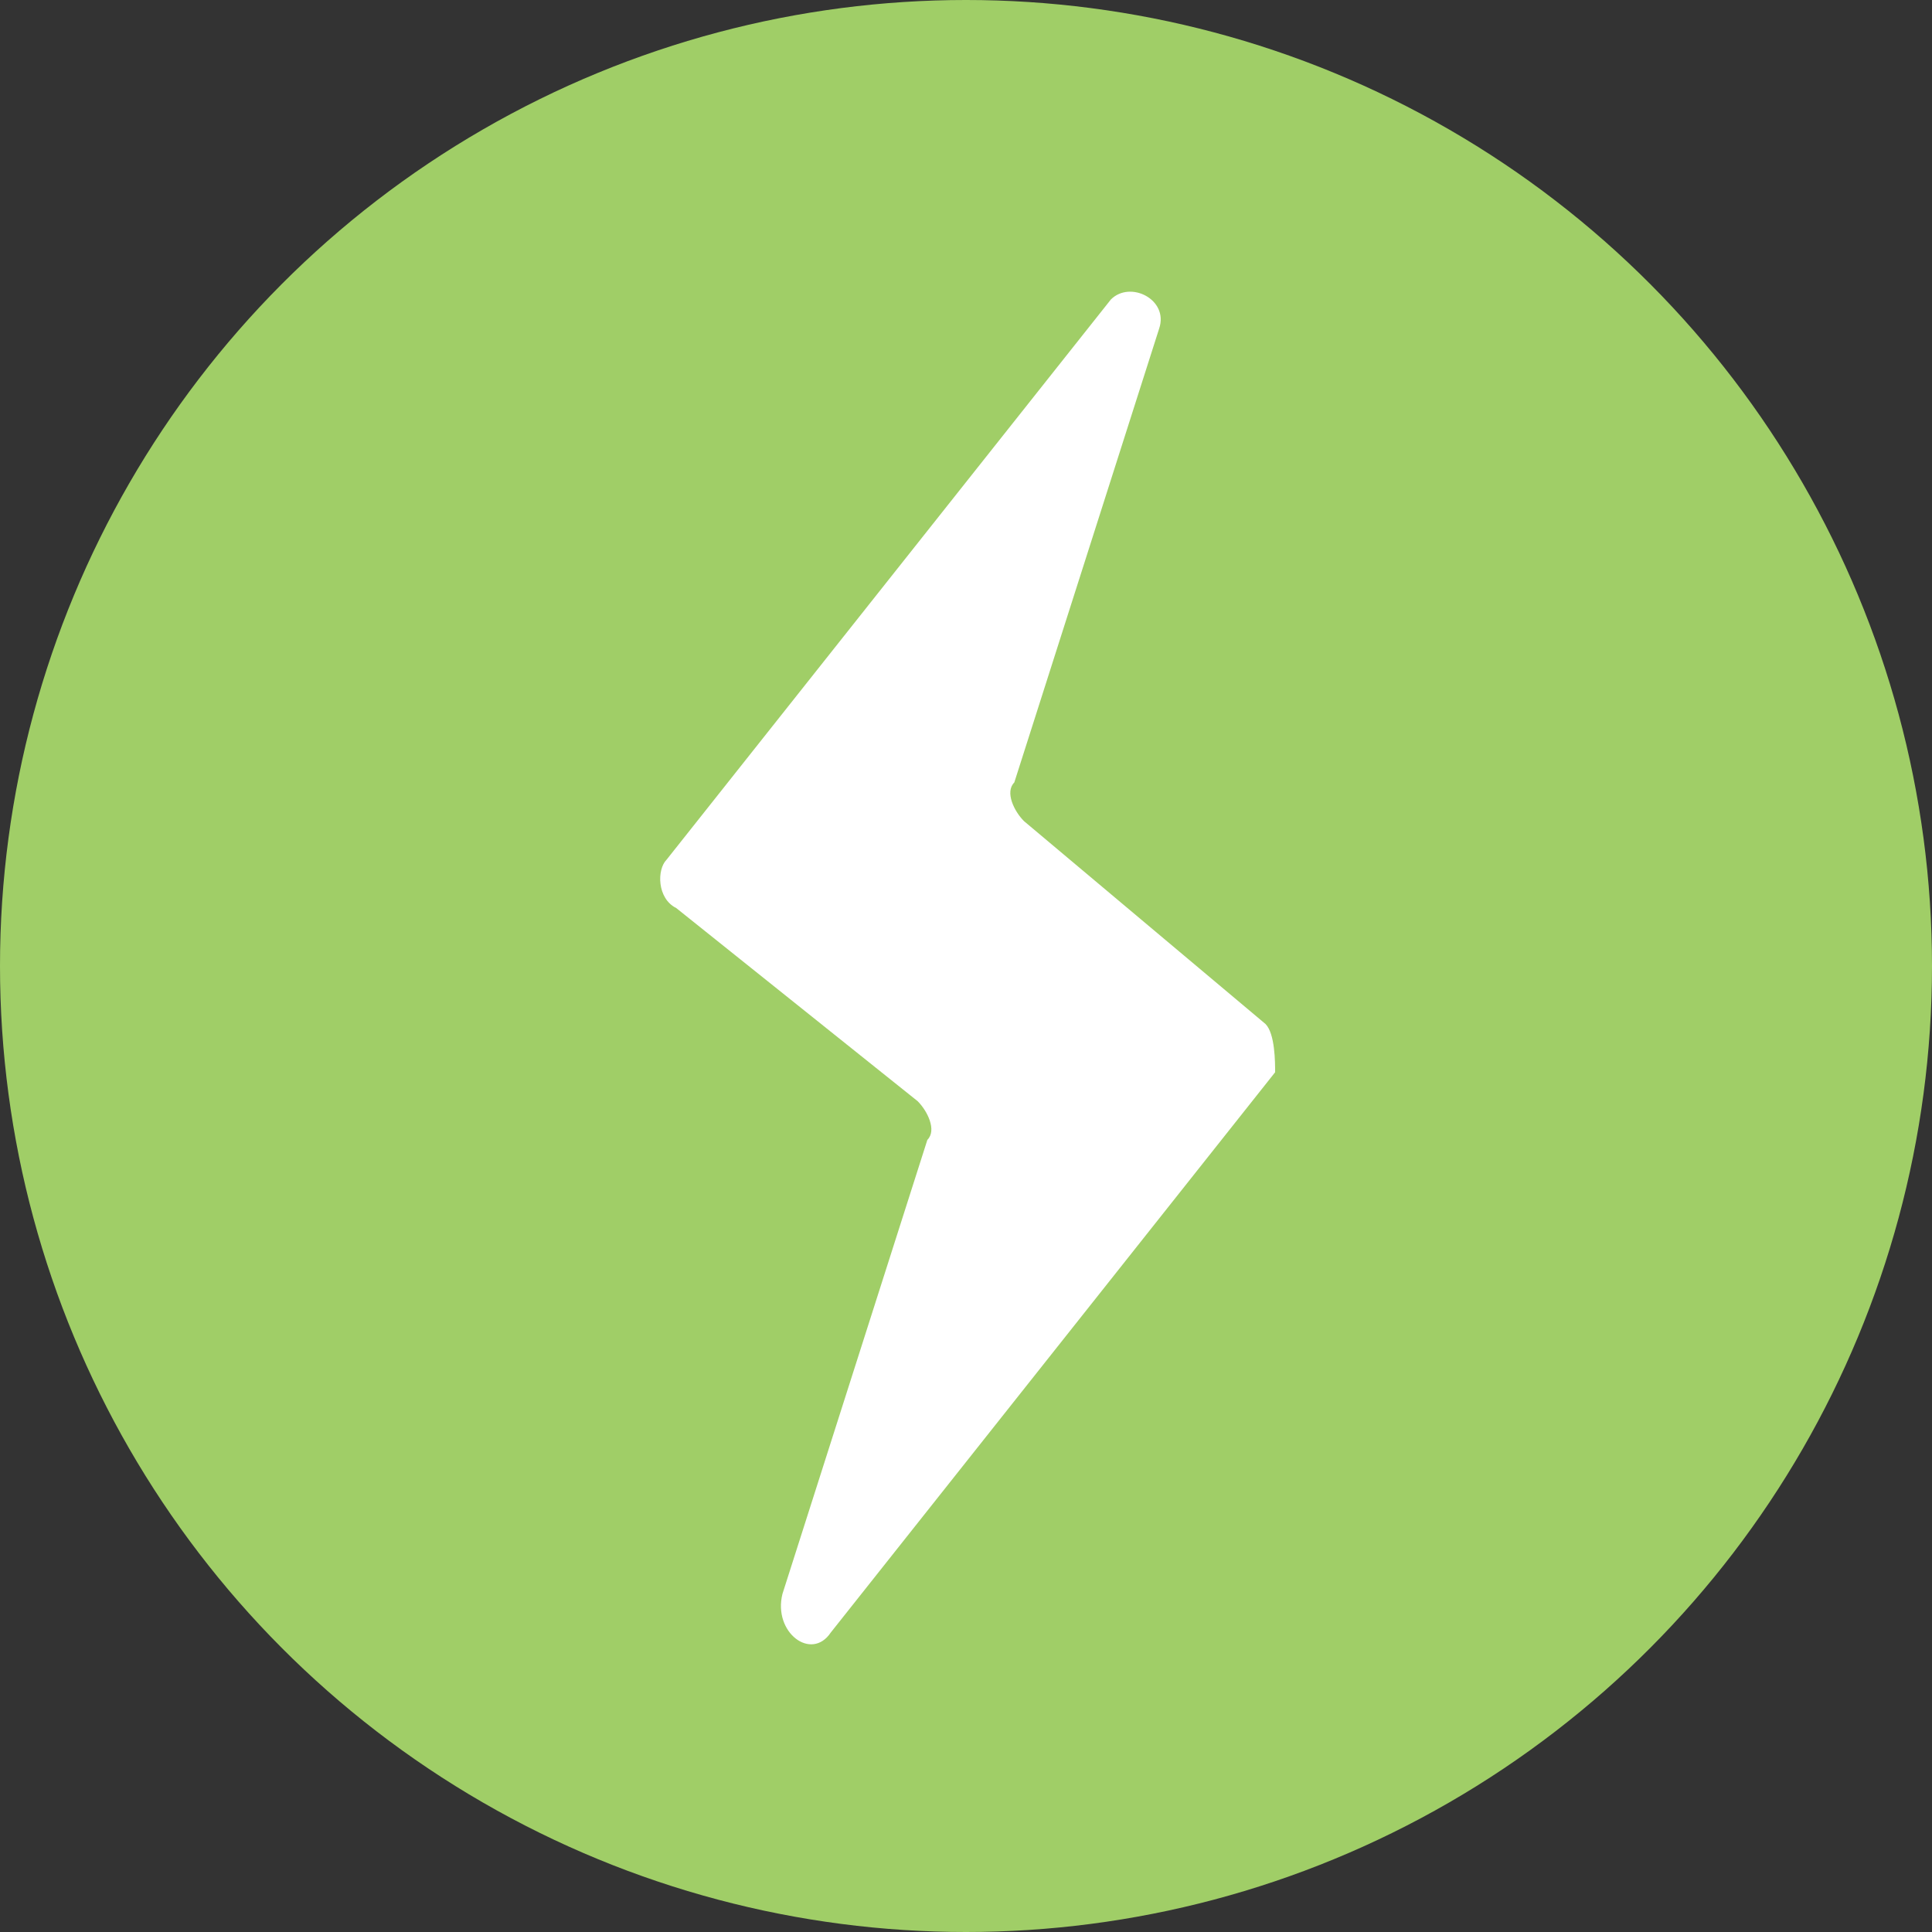 <svg width="20px" height="20px" viewBox="0 0 20 20" version="1.1" xmlns="http://www.w3.org/2000/svg" xmlns:xlink="http://www.w3.org/1999/xlink">
    <rect x="0" y="0" width="20" height="20" fill="#333333" stroke="none"/>
    <!-- Generator: Sketch 42 (36781) - http://www.bohemiancoding.com/sketch -->
    <desc>Created with Sketch.</desc>
    <defs></defs>
    <g id="active" stroke="none" stroke-width="1" fill="none" fill-rule="evenodd">
        <circle id="Oval" fill="#A0CE67" fill-rule="nonzero" cx="10" cy="10" r="10"></circle>
        <path d="M12,3.4 L10.5,8.1 C10.4,8.2 10.5,8.4 10.6,8.5 L13.1,10.6 C13.2,10.7 13.2,11 13.2,11.1 L8.6,16.9 C8.4,17.2 8,16.9 8.1,16.5 L9.6,11.8 C9.7,11.7 9.6,11.5 9.5,11.4 L7,9.4 C6.8,9.3 6.8,9 6.9,8.9 L11.5,3.1 C11.7,2.9 12.1,3.1 12,3.4 Z" id="Shape" fill="#FFFFFF" fill-rule="nonzero"></path>
    </g>
</svg>
